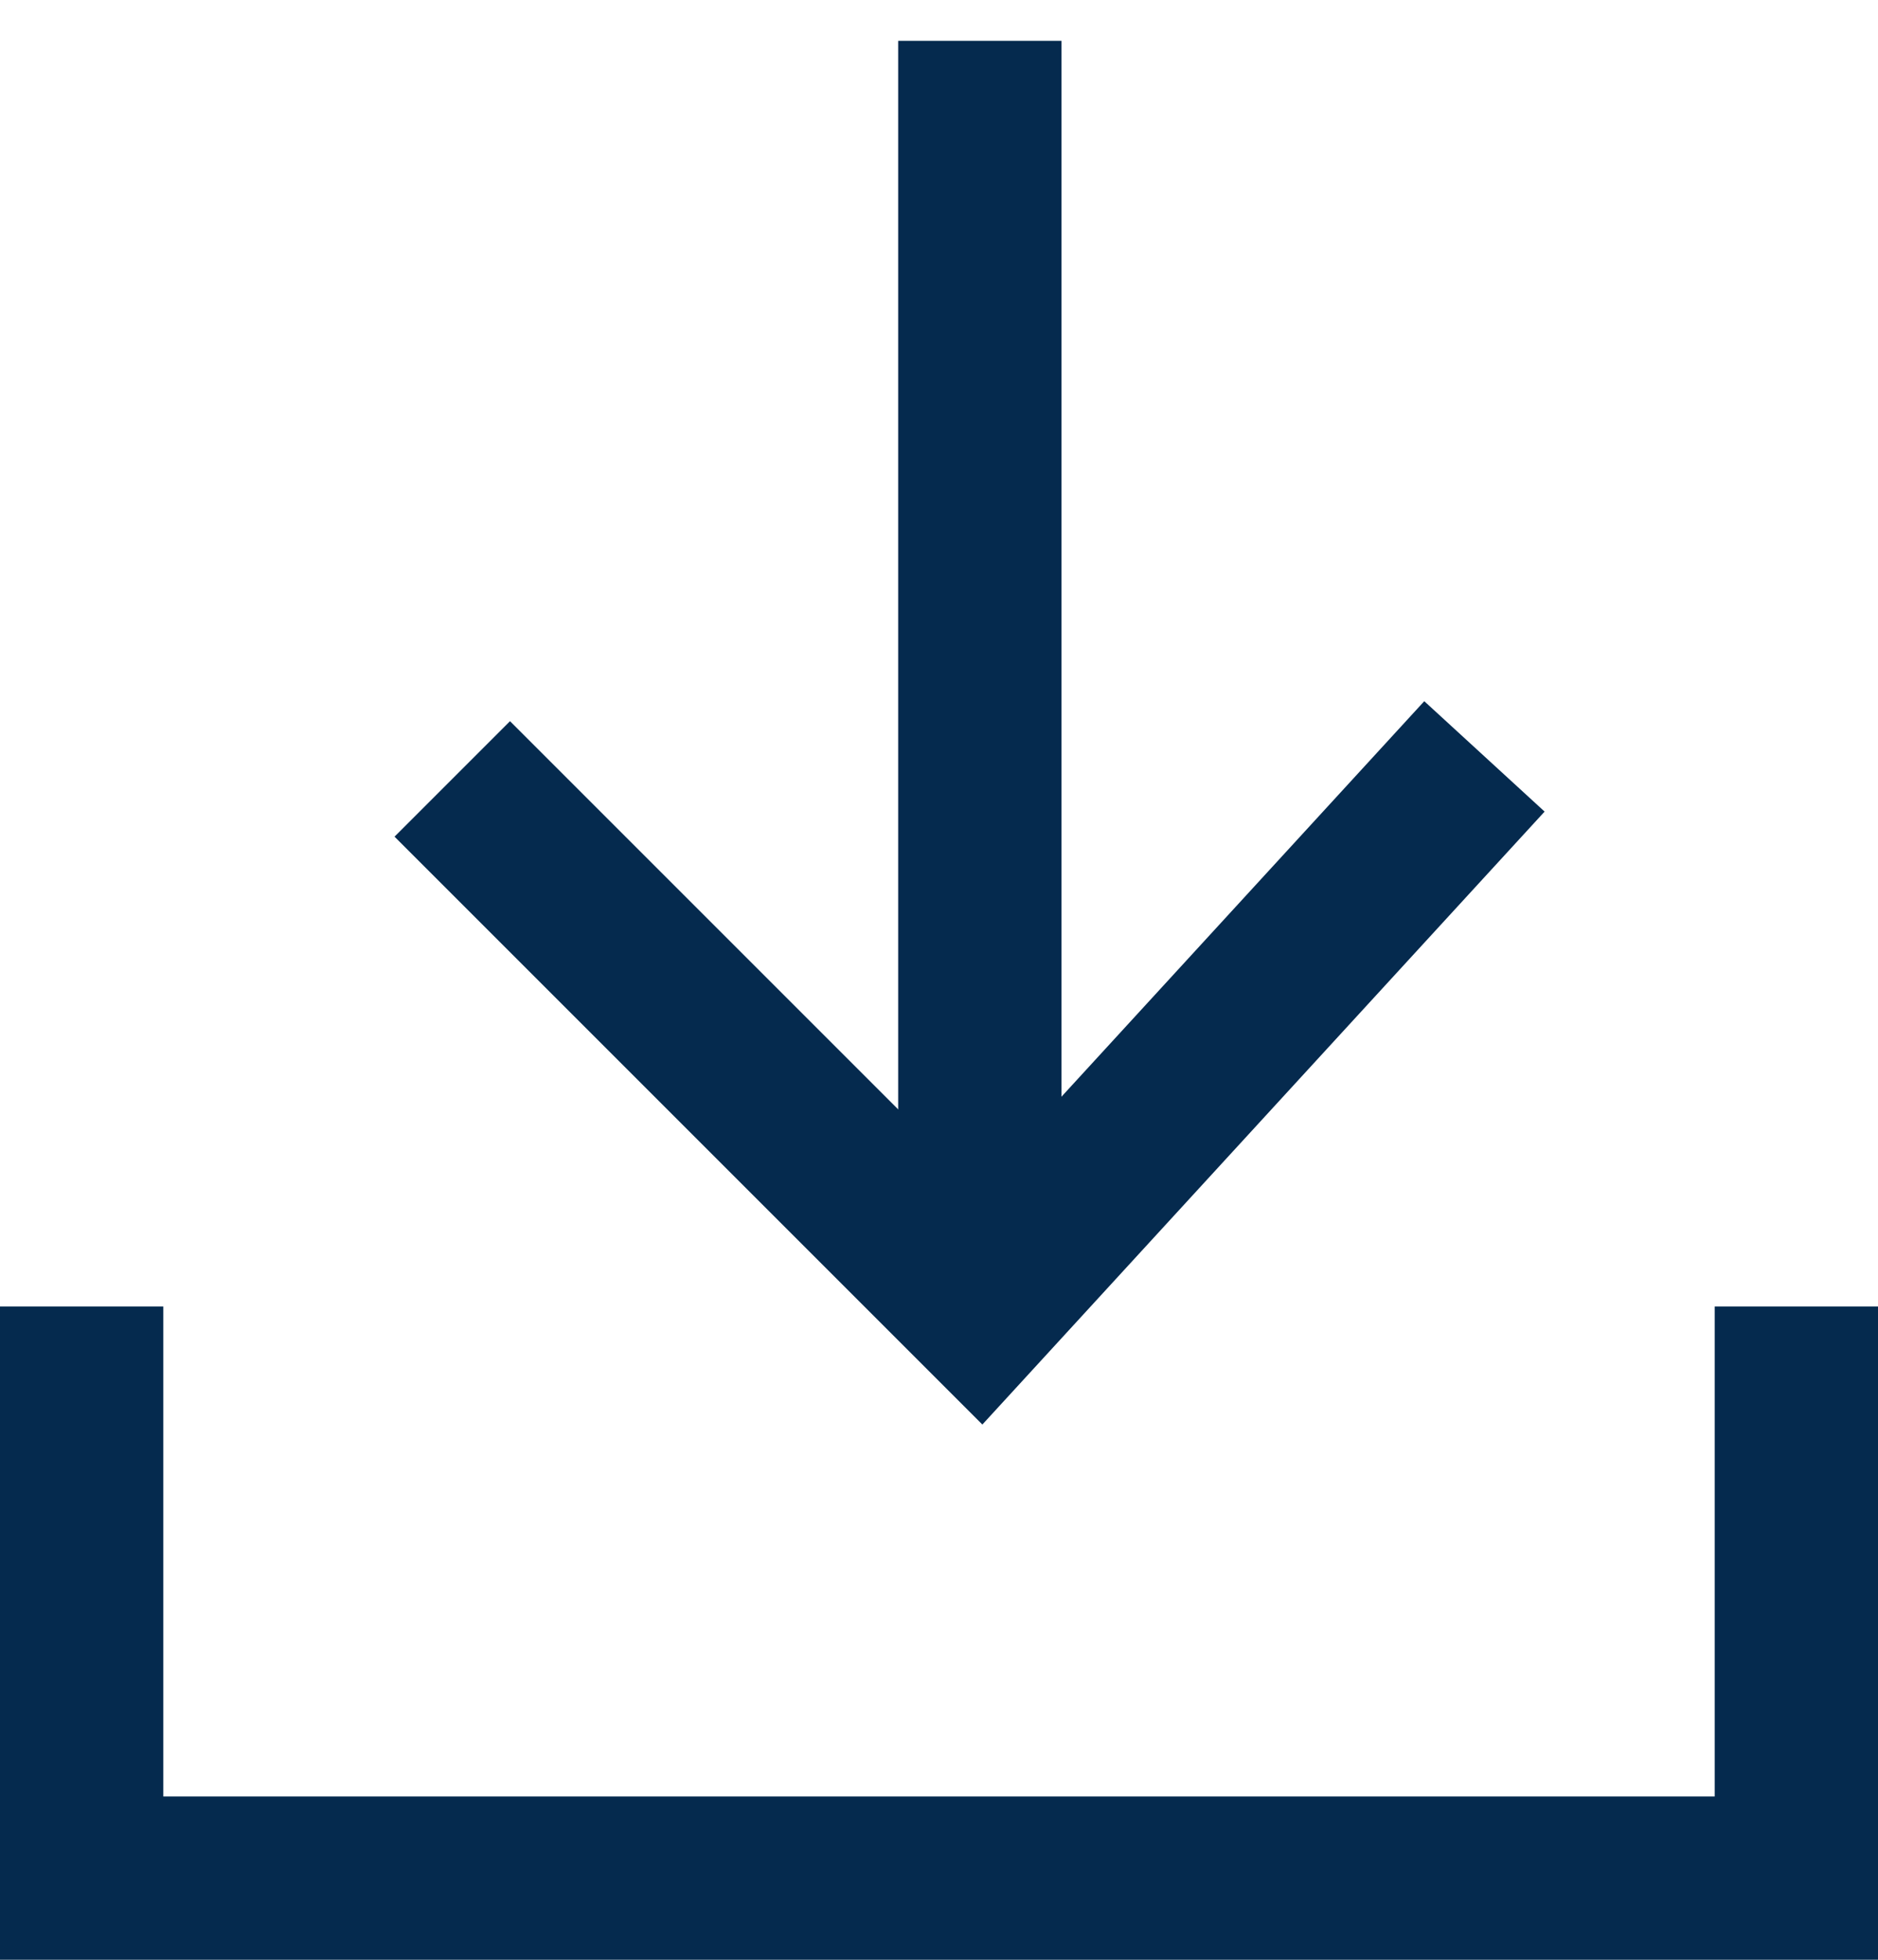 <?xml version="1.0" encoding="UTF-8"?>
<svg width="23px" height="24px" viewBox="0 0 23 24" version="1.1" xmlns="http://www.w3.org/2000/svg" xmlns:xlink="http://www.w3.org/1999/xlink">
    <!-- Generator: Sketch 42 (36781) - http://www.bohemiancoding.com/sketch -->
    <title>download-icon</title>
    <desc>Created with Sketch.</desc>
    <defs></defs>
    <g id="Assets" stroke="none" stroke-width="1" fill="none" fill-rule="evenodd" stroke-linecap="square">
        <g id="Artboard-2" transform="translate(-215, -291)" stroke-width="2" stroke="#052A4E">
            <g id="Group-7" transform="translate(216, 292)">
                <polyline id="Line" points="21 16 21 22 2.91433544e-16 22 0 16"></polyline>
                <g id="Group" transform="translate(5, 0)">
                    <path d="M6,0.5 L6,13" id="Line"></path>
                    <polyline id="Line" points="0.246 9.246 6 15 11.504 9"></polyline>
                </g>
            </g>
        </g>
    </g>
</svg>
